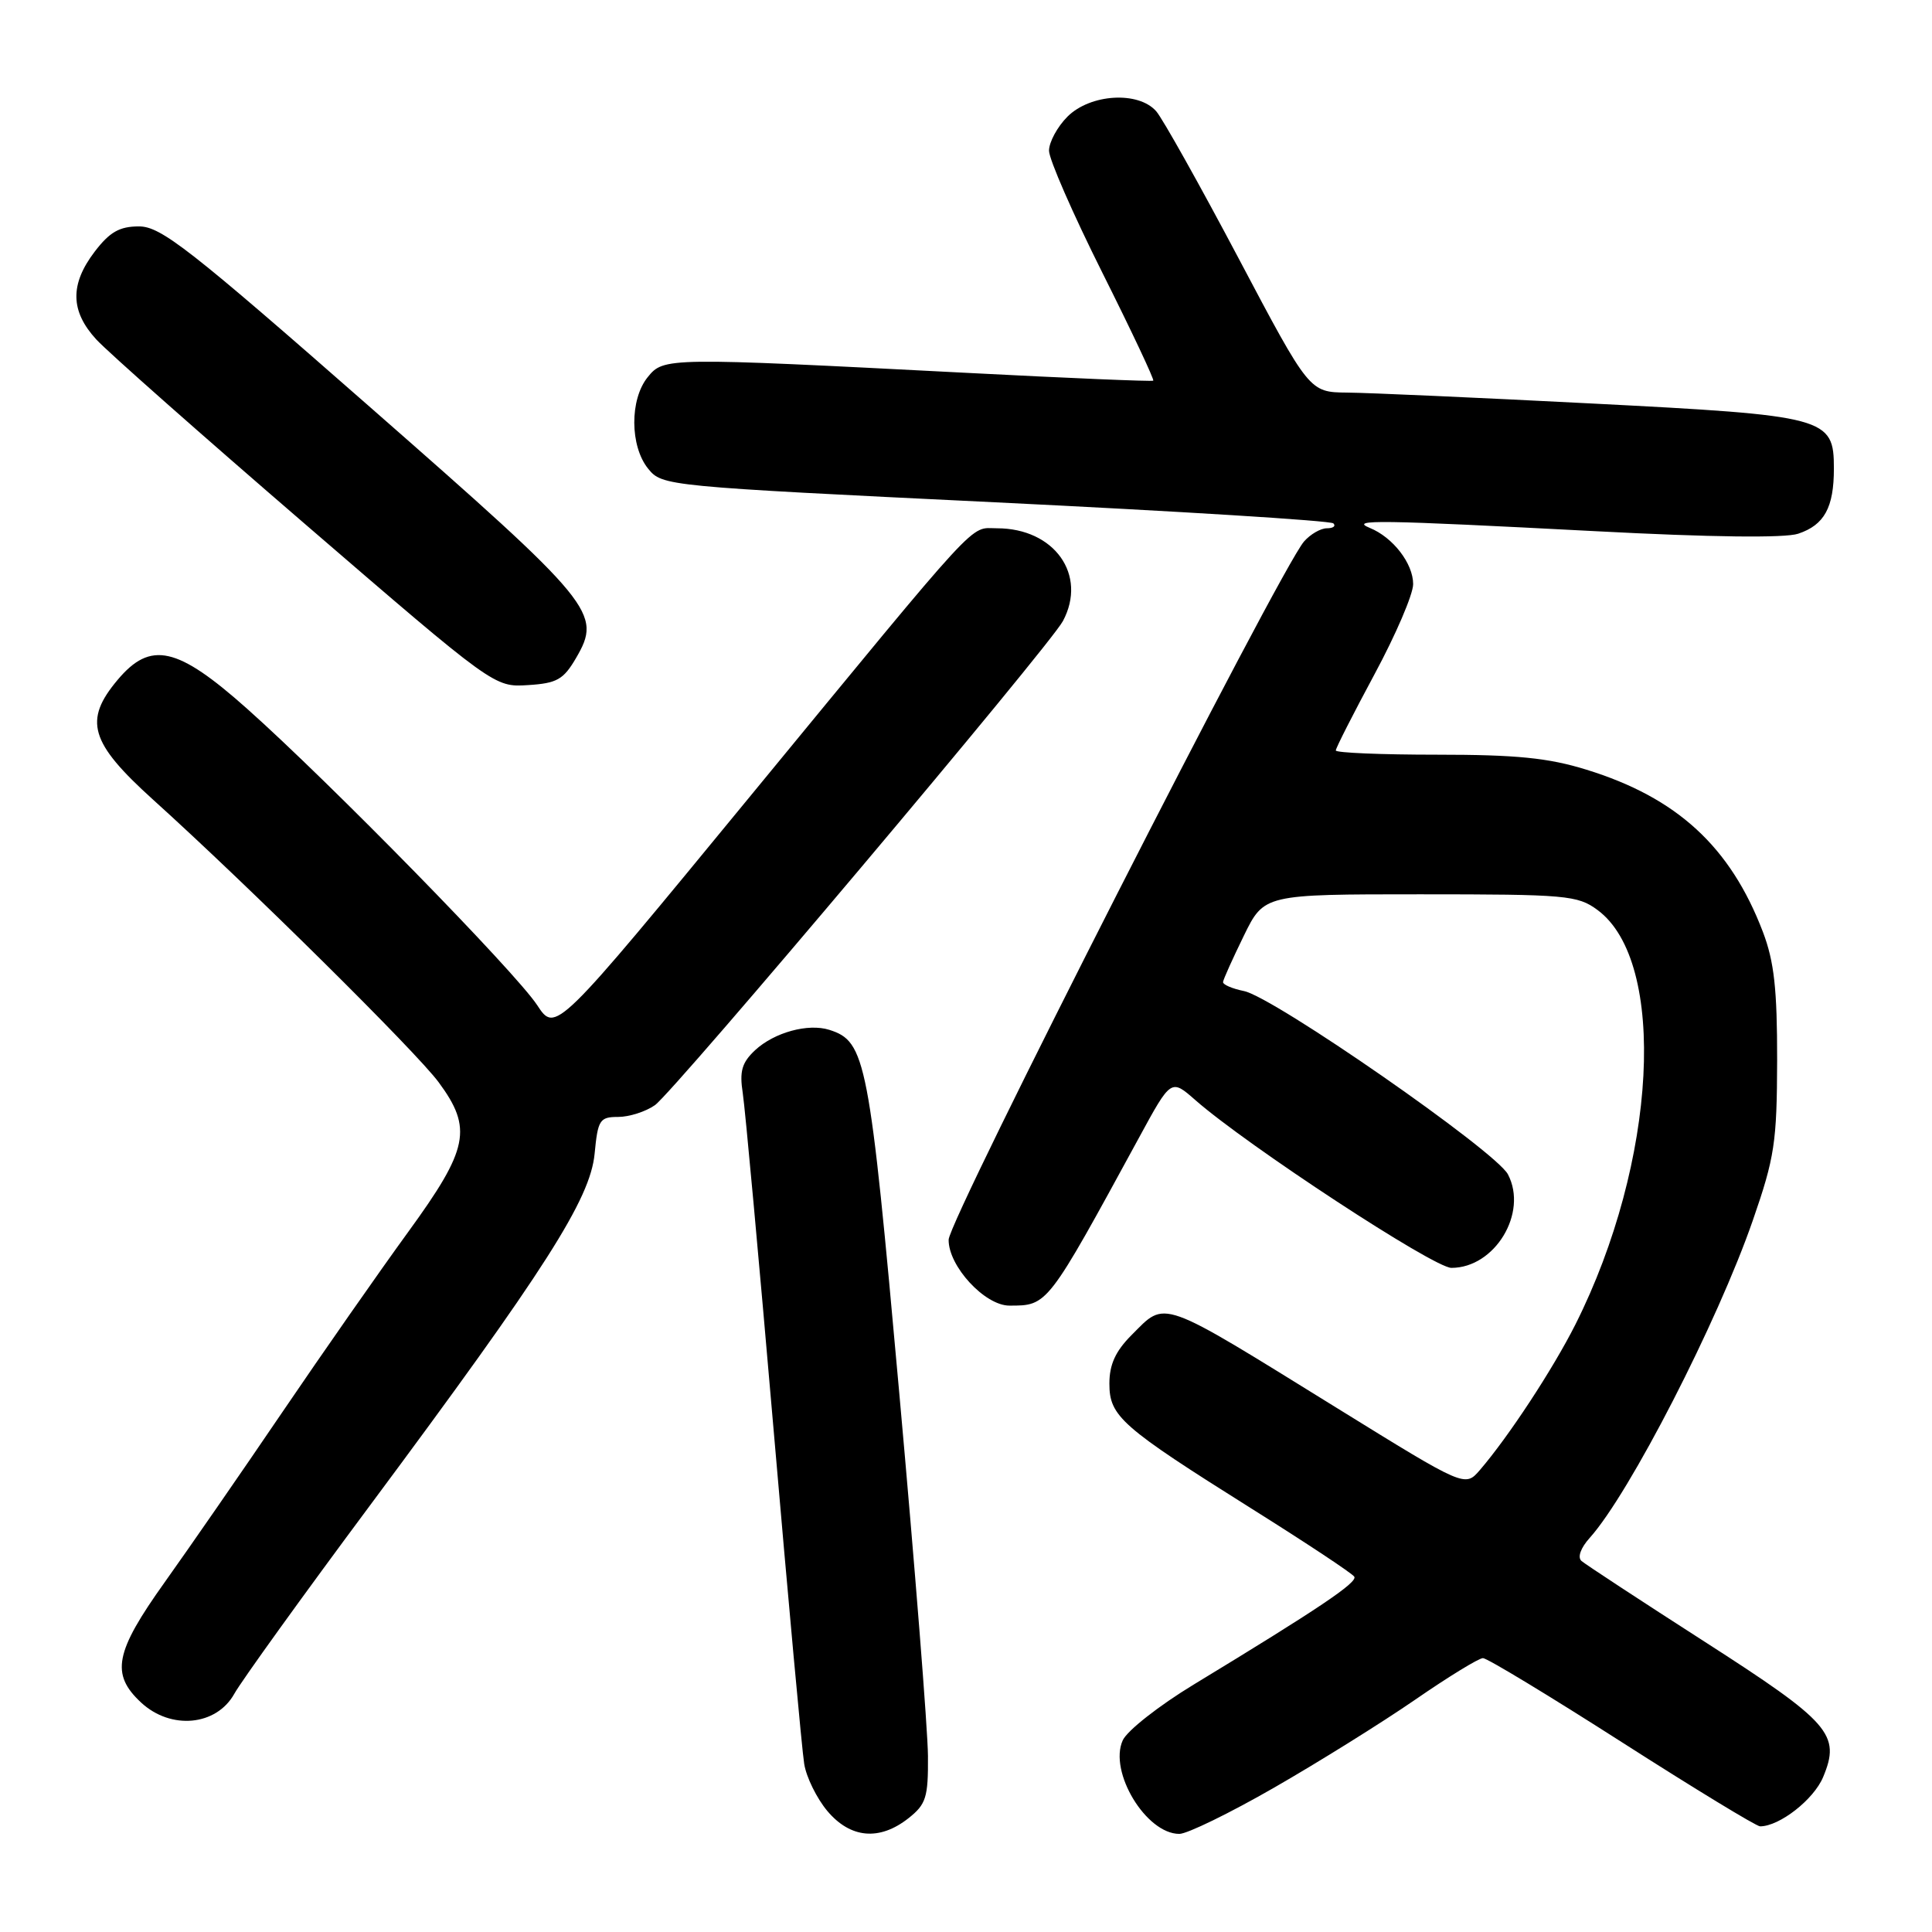 <?xml version="1.0" encoding="UTF-8" standalone="no"?>
<!DOCTYPE svg PUBLIC "-//W3C//DTD SVG 1.1//EN" "http://www.w3.org/Graphics/SVG/1.1/DTD/svg11.dtd" >
<svg xmlns="http://www.w3.org/2000/svg" xmlns:xlink="http://www.w3.org/1999/xlink" version="1.1" viewBox="0 0 256 256">
 <g >
 <path fill="currentColor"
d=" M 120.37 240.93 C 122.71 239.08 123.00 238.18 122.96 232.68 C 122.94 229.28 121.23 207.60 119.15 184.50 C 115.18 140.30 114.73 138.00 109.89 136.46 C 107.07 135.57 102.60 136.80 100.06 139.15 C 98.30 140.80 97.97 141.94 98.42 144.85 C 98.73 146.86 100.57 166.95 102.51 189.50 C 104.45 212.05 106.27 231.95 106.56 233.72 C 106.84 235.49 108.23 238.30 109.63 239.97 C 112.69 243.60 116.53 243.95 120.37 240.93 Z  M 168.83 236.87 C 174.70 233.50 183.10 228.26 187.50 225.23 C 191.90 222.19 195.95 219.71 196.50 219.71 C 197.05 219.71 205.34 224.73 214.92 230.86 C 224.50 236.99 232.73 242.00 233.22 242.00 C 235.79 242.00 240.33 238.45 241.57 235.48 C 243.93 229.83 242.54 228.24 225.85 217.52 C 217.41 212.10 210.08 207.29 209.56 206.84 C 209.00 206.36 209.44 205.11 210.66 203.76 C 215.92 197.90 227.59 175.18 232.26 161.70 C 235.15 153.37 235.45 151.37 235.48 140.50 C 235.49 131.07 235.09 127.43 233.60 123.50 C 229.29 112.19 222.22 105.69 210.19 101.98 C 205.16 100.42 200.91 100.00 190.39 100.00 C 183.03 100.00 177.00 99.75 177.00 99.44 C 177.00 99.12 179.31 94.59 182.12 89.36 C 184.94 84.13 187.25 78.75 187.25 77.40 C 187.25 74.67 184.58 71.20 181.50 69.95 C 178.75 68.82 182.51 68.88 211.50 70.39 C 226.67 71.19 236.52 71.31 238.27 70.72 C 241.74 69.56 243.00 67.25 243.00 62.09 C 243.00 55.30 242.10 55.06 210.81 53.46 C 195.79 52.69 181.25 52.04 178.50 52.02 C 173.50 51.97 173.50 51.97 164.12 34.23 C 158.96 24.48 154.05 15.71 153.21 14.75 C 150.86 12.05 144.48 12.43 141.45 15.45 C 140.10 16.80 139.00 18.84 139.00 19.97 C 139.00 21.10 142.18 28.37 146.06 36.12 C 149.94 43.87 152.98 50.32 152.81 50.44 C 152.64 50.57 141.47 50.10 128.00 49.40 C 88.25 47.35 87.94 47.35 85.82 49.98 C 83.43 52.93 83.46 59.11 85.88 62.10 C 87.75 64.40 88.13 64.44 131.90 66.56 C 156.17 67.74 176.33 68.99 176.68 69.35 C 177.04 69.71 176.65 70.00 175.82 70.00 C 174.99 70.00 173.63 70.79 172.79 71.75 C 169.57 75.48 125.72 161.61 125.70 164.27 C 125.66 167.77 130.49 173.00 133.75 173.00 C 138.84 173.00 138.73 173.13 150.94 150.72 C 155.17 142.94 155.17 142.94 158.38 145.76 C 165.25 151.79 189.98 168.00 192.32 168.00 C 198.08 168.00 202.49 160.72 199.81 155.61 C 198.20 152.54 168.78 132.11 164.83 131.32 C 163.27 131.00 162.03 130.47 162.06 130.12 C 162.09 129.78 163.33 127.03 164.81 124.00 C 167.50 118.50 167.50 118.50 188.18 118.50 C 207.56 118.50 209.04 118.63 211.68 120.58 C 220.98 127.44 219.56 154.00 208.75 175.50 C 205.76 181.43 199.90 190.36 196.09 194.79 C 194.12 197.07 194.12 197.07 177.31 186.67 C 153.32 171.83 154.57 172.27 149.92 176.92 C 147.81 179.04 147.00 180.81 147.00 183.33 C 147.00 187.68 148.53 189.03 165.90 199.94 C 173.09 204.45 179.19 208.49 179.45 208.92 C 179.92 209.67 174.73 213.16 158.16 223.22 C 153.58 226.00 149.35 229.32 148.77 230.60 C 146.88 234.76 151.86 243.00 156.27 243.00 C 157.31 243.00 162.97 240.24 168.83 236.87 Z  M 31.05 224.43 C 31.99 222.74 40.09 211.49 49.06 199.43 C 72.30 168.17 78.21 158.91 78.79 152.87 C 79.22 148.39 79.46 148.00 81.90 148.00 C 83.36 148.00 85.56 147.30 86.78 146.44 C 89.30 144.67 139.04 85.66 140.84 82.30 C 144.11 76.18 139.72 70.00 132.10 70.00 C 128.38 70.00 130.48 67.72 99.31 105.62 C 73.61 136.89 73.61 136.89 71.18 133.19 C 68.29 128.79 43.70 103.67 32.74 93.91 C 23.49 85.67 19.96 84.88 15.59 90.08 C 11.05 95.47 11.91 98.39 20.25 105.93 C 32.89 117.34 55.13 139.35 58.12 143.40 C 62.65 149.53 62.10 152.22 54.11 163.21 C 50.32 168.42 42.81 179.17 37.43 187.09 C 32.05 195.02 25.02 205.17 21.82 209.66 C 15.21 218.92 14.64 221.83 18.70 225.60 C 22.65 229.26 28.68 228.69 31.05 224.43 Z  M 76.33 87.19 C 79.79 81.24 78.87 80.11 49.12 54.02 C 25.14 32.98 21.33 30.00 18.42 30.00 C 15.83 30.00 14.54 30.74 12.55 33.34 C 9.25 37.67 9.31 41.22 12.75 44.97 C 14.26 46.62 26.75 57.66 40.50 69.51 C 65.50 91.06 65.50 91.06 69.95 90.78 C 73.80 90.54 74.66 90.05 76.33 87.19 Z "/>
</g>
</svg>